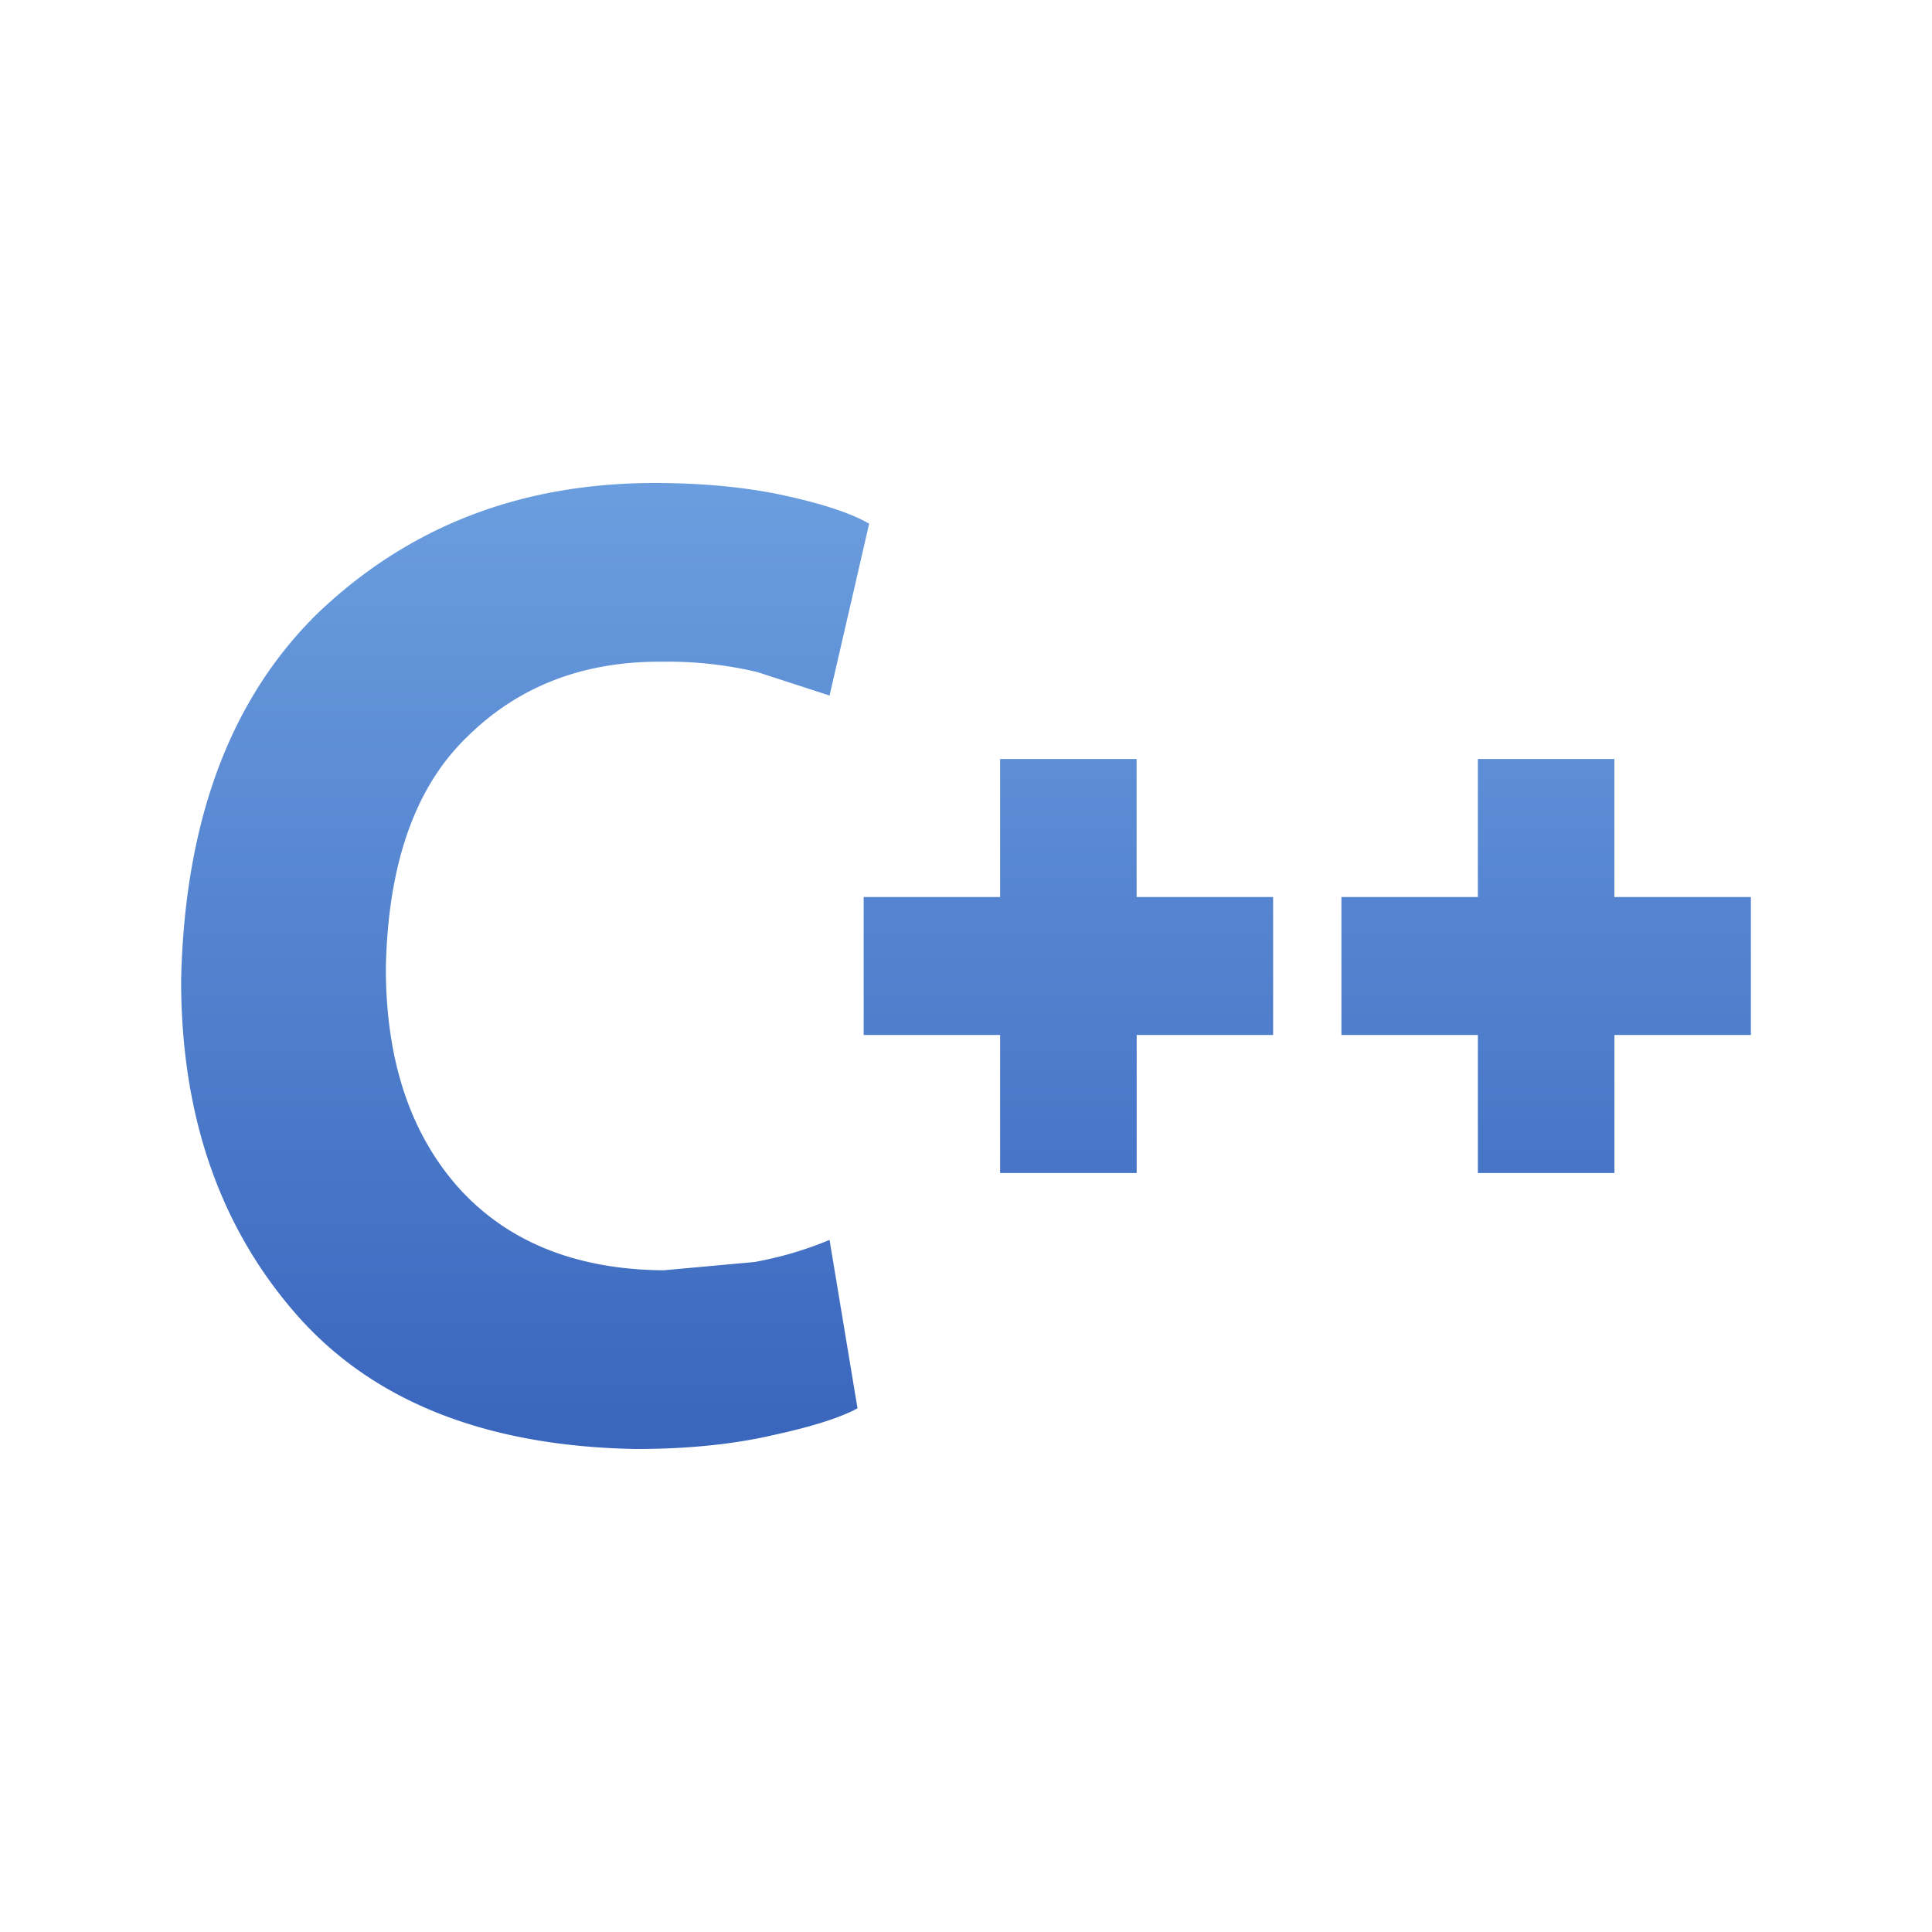 <svg xmlns="http://www.w3.org/2000/svg" width="32" height="32"><defs><linearGradient id="a" x1="50%" x2="50%" y1="0%" y2="100%"><stop offset="0%" stop-color="#6B9EDF"/><stop offset="100%" stop-color="#3965BD"/></linearGradient></defs><path fill="url(#a)" d="M10.74 12.537l.463 2.789c-.294.16-.77.308-1.402.445-.644.149-1.402.229-2.272.229-2.499-.046-4.375-.8-5.63-2.24C.633 12.309 0 10.469 0 8.24.057 5.6.814 3.577 2.26 2.16 3.754.731 5.608 0 7.846 0c.848 0 1.583.08 2.193.217.61.137 1.063.286 1.357.457l-.656 2.846-1.198-.389A6.427 6.427 0 0 0 7.97 2.96c-1.312-.011-2.397.411-3.245 1.257-.859.834-1.3 2.114-1.334 3.817 0 1.555.419 2.766 1.221 3.657.803.88 1.933 1.338 3.38 1.349l1.504-.137a6.007 6.007 0 0 0 1.243-.366zm.564-5.68h2.261V4.571h2.261v2.286h2.261v2.286h-2.26v2.286h-2.262V9.143h-2.26V6.857zm7.913 0h2.261V4.571h2.261v2.286H26v2.286h-2.26v2.286h-2.262V9.143h-2.26V6.857z" transform="translate(3 8)"/></svg>